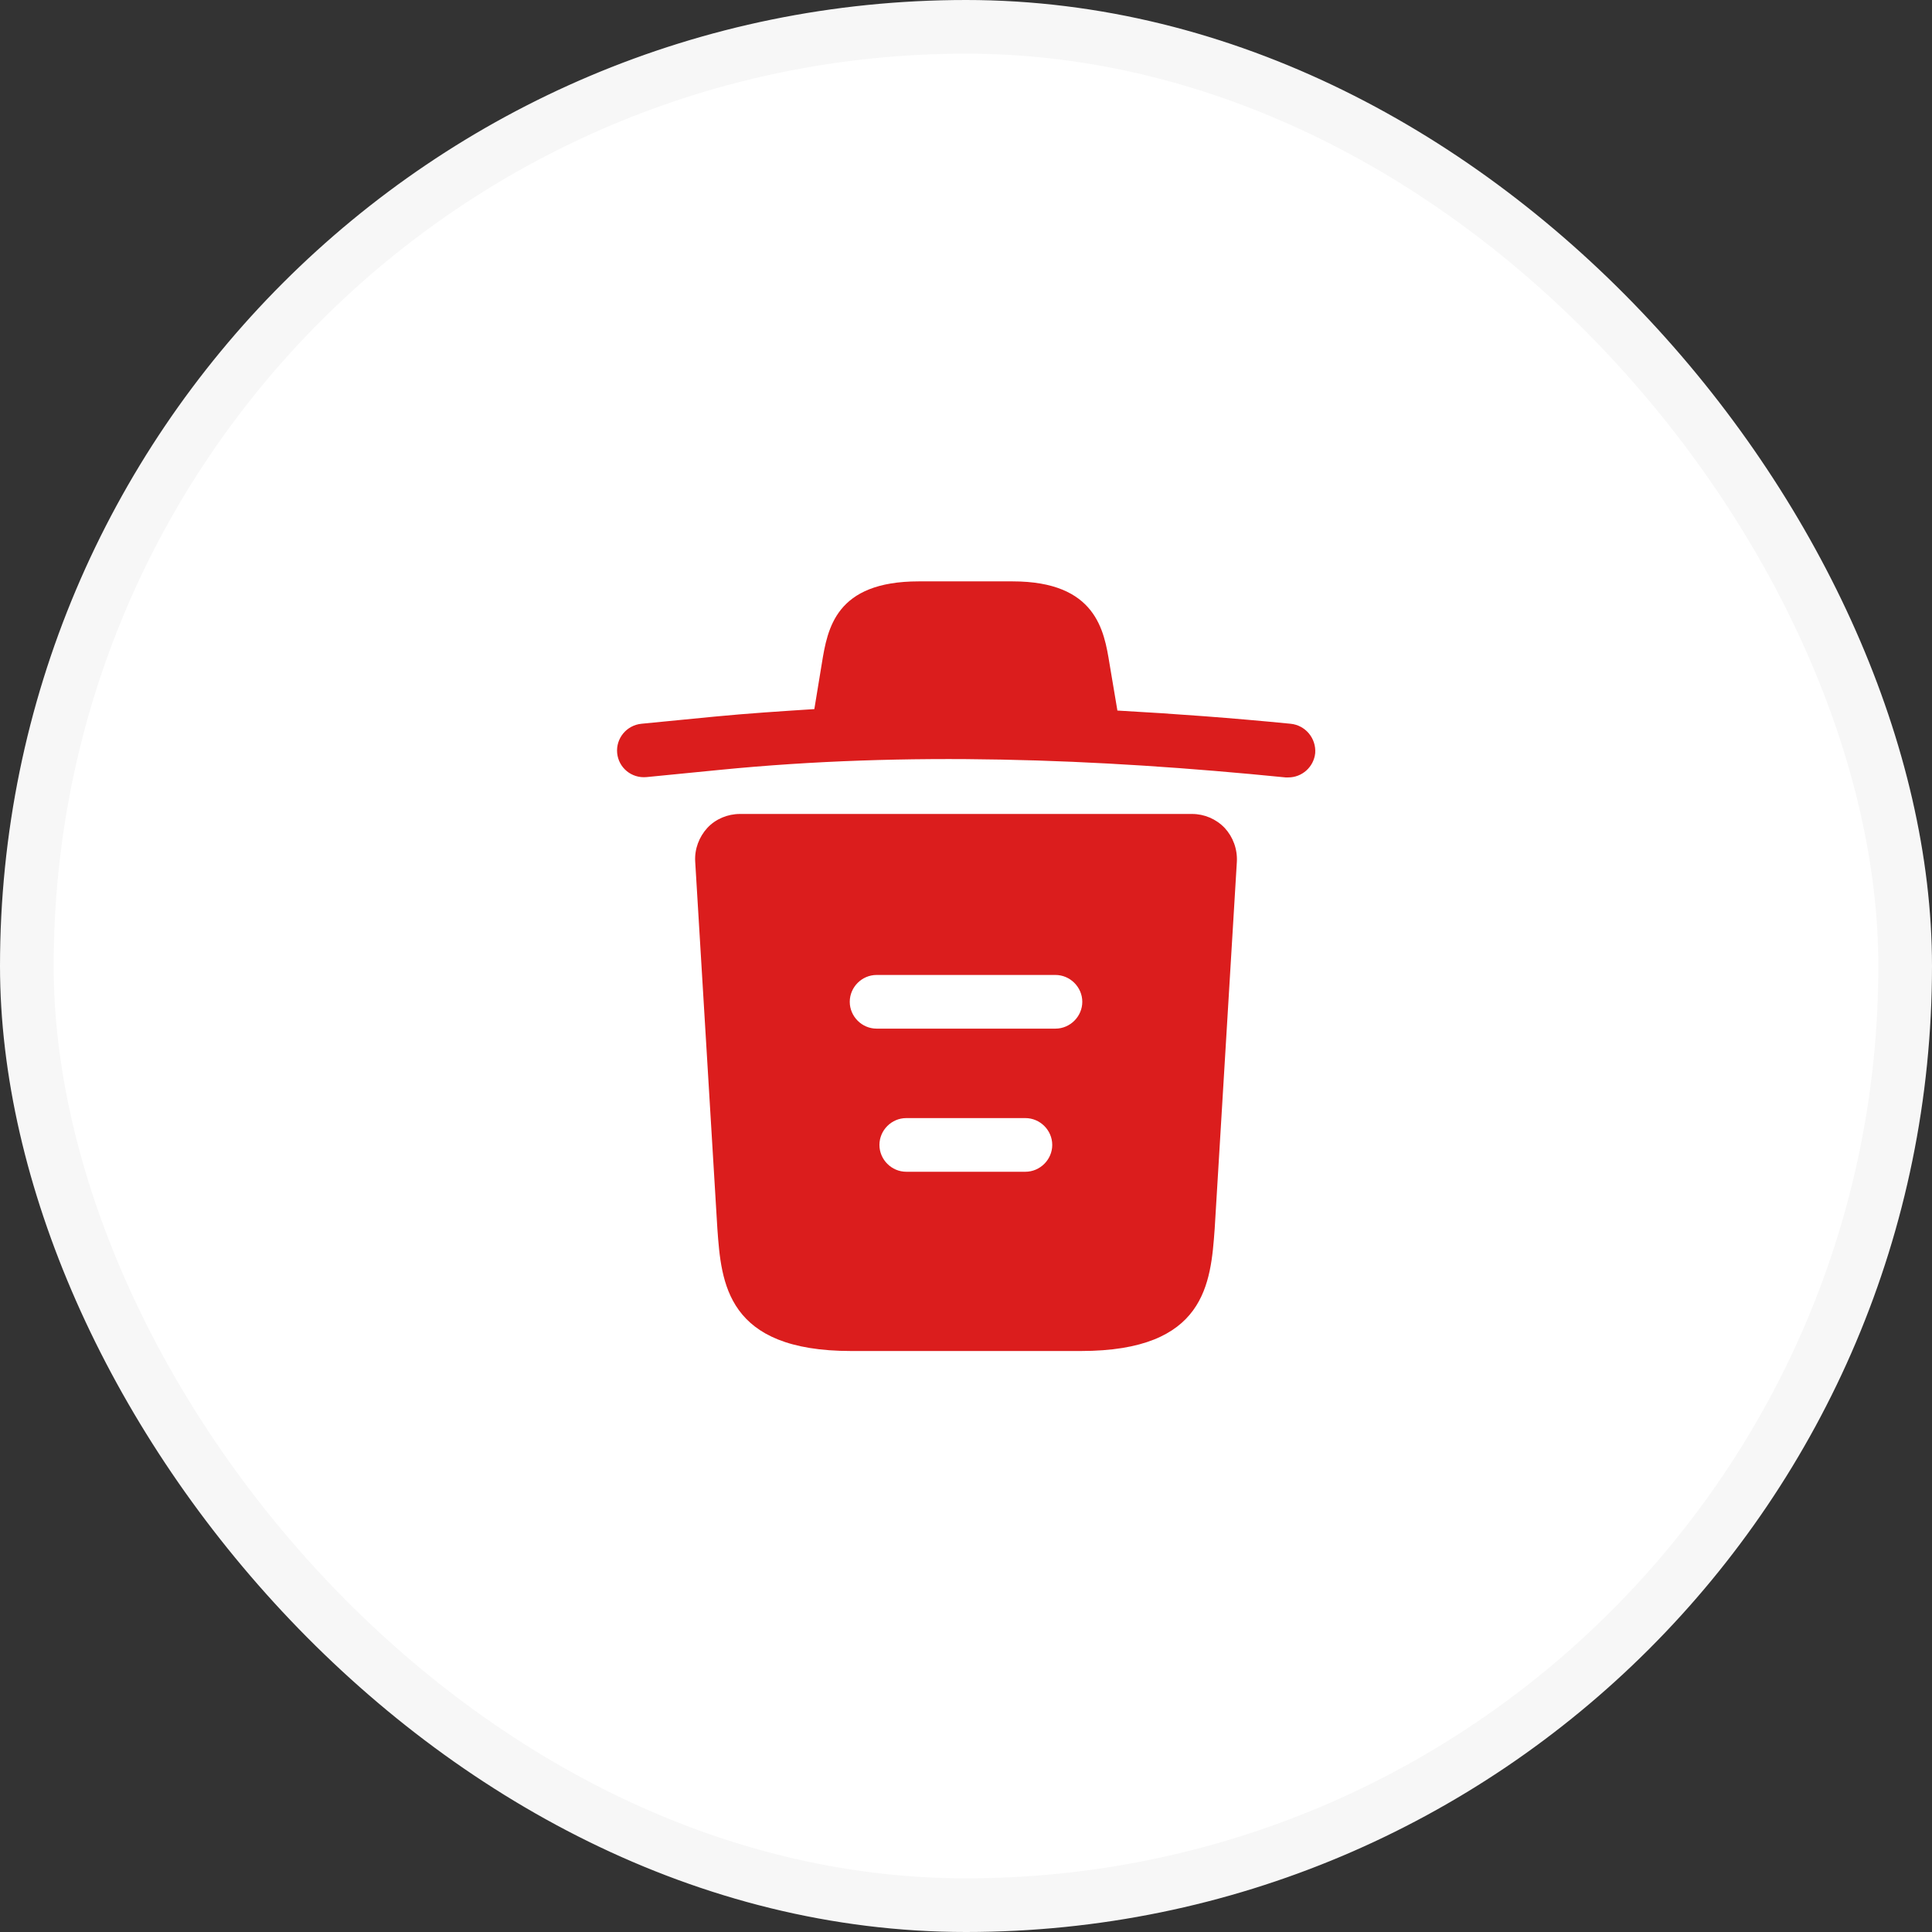 <svg width="36" height="36" viewBox="0 0 36 36" fill="none" xmlns="http://www.w3.org/2000/svg">
<rect x="0" y="0" width="36" height="36" fill="#333333" stroke="none"/>
<rect x="0.5" y="0.5" width="35" height="35" rx="17.5" fill="white"/>
<path d="M24.047 13.486C22.974 13.38 21.9 13.3 20.82 13.24V13.233L20.674 12.366C20.574 11.753 20.427 10.833 18.867 10.833H17.12C15.567 10.833 15.42 11.713 15.314 12.36L15.174 13.213C14.554 13.253 13.934 13.293 13.314 13.353L11.954 13.486C11.674 13.513 11.474 13.76 11.5 14.033C11.527 14.306 11.767 14.506 12.047 14.48L13.407 14.346C16.9 14 20.42 14.133 23.954 14.486C23.974 14.486 23.987 14.486 24.007 14.486C24.26 14.486 24.48 14.293 24.507 14.033C24.527 13.76 24.327 13.513 24.047 13.486Z" fill="#DB1D1D"/>
<path d="M22.82 15.427C22.66 15.26 22.44 15.167 22.213 15.167H13.787C13.56 15.167 13.334 15.26 13.18 15.427C13.027 15.594 12.94 15.82 12.954 16.054L13.367 22.894C13.44 23.907 13.534 25.174 15.86 25.174H20.14C22.467 25.174 22.56 23.914 22.634 22.894L23.047 16.06C23.06 15.82 22.974 15.594 22.82 15.427ZM19.107 21.834H16.887C16.613 21.834 16.387 21.607 16.387 21.334C16.387 21.06 16.613 20.834 16.887 20.834H19.107C19.38 20.834 19.607 21.06 19.607 21.334C19.607 21.607 19.38 21.834 19.107 21.834ZM19.667 19.167H16.334C16.06 19.167 15.834 18.94 15.834 18.667C15.834 18.394 16.06 18.167 16.334 18.167H19.667C19.94 18.167 20.167 18.394 20.167 18.667C20.167 18.94 19.94 19.167 19.667 19.167Z" fill="#DB1D1D"/>
<rect x="0.5" y="0.5" width="35" height="35" rx="17.5" stroke="#F7F7F7"/>
</svg>
